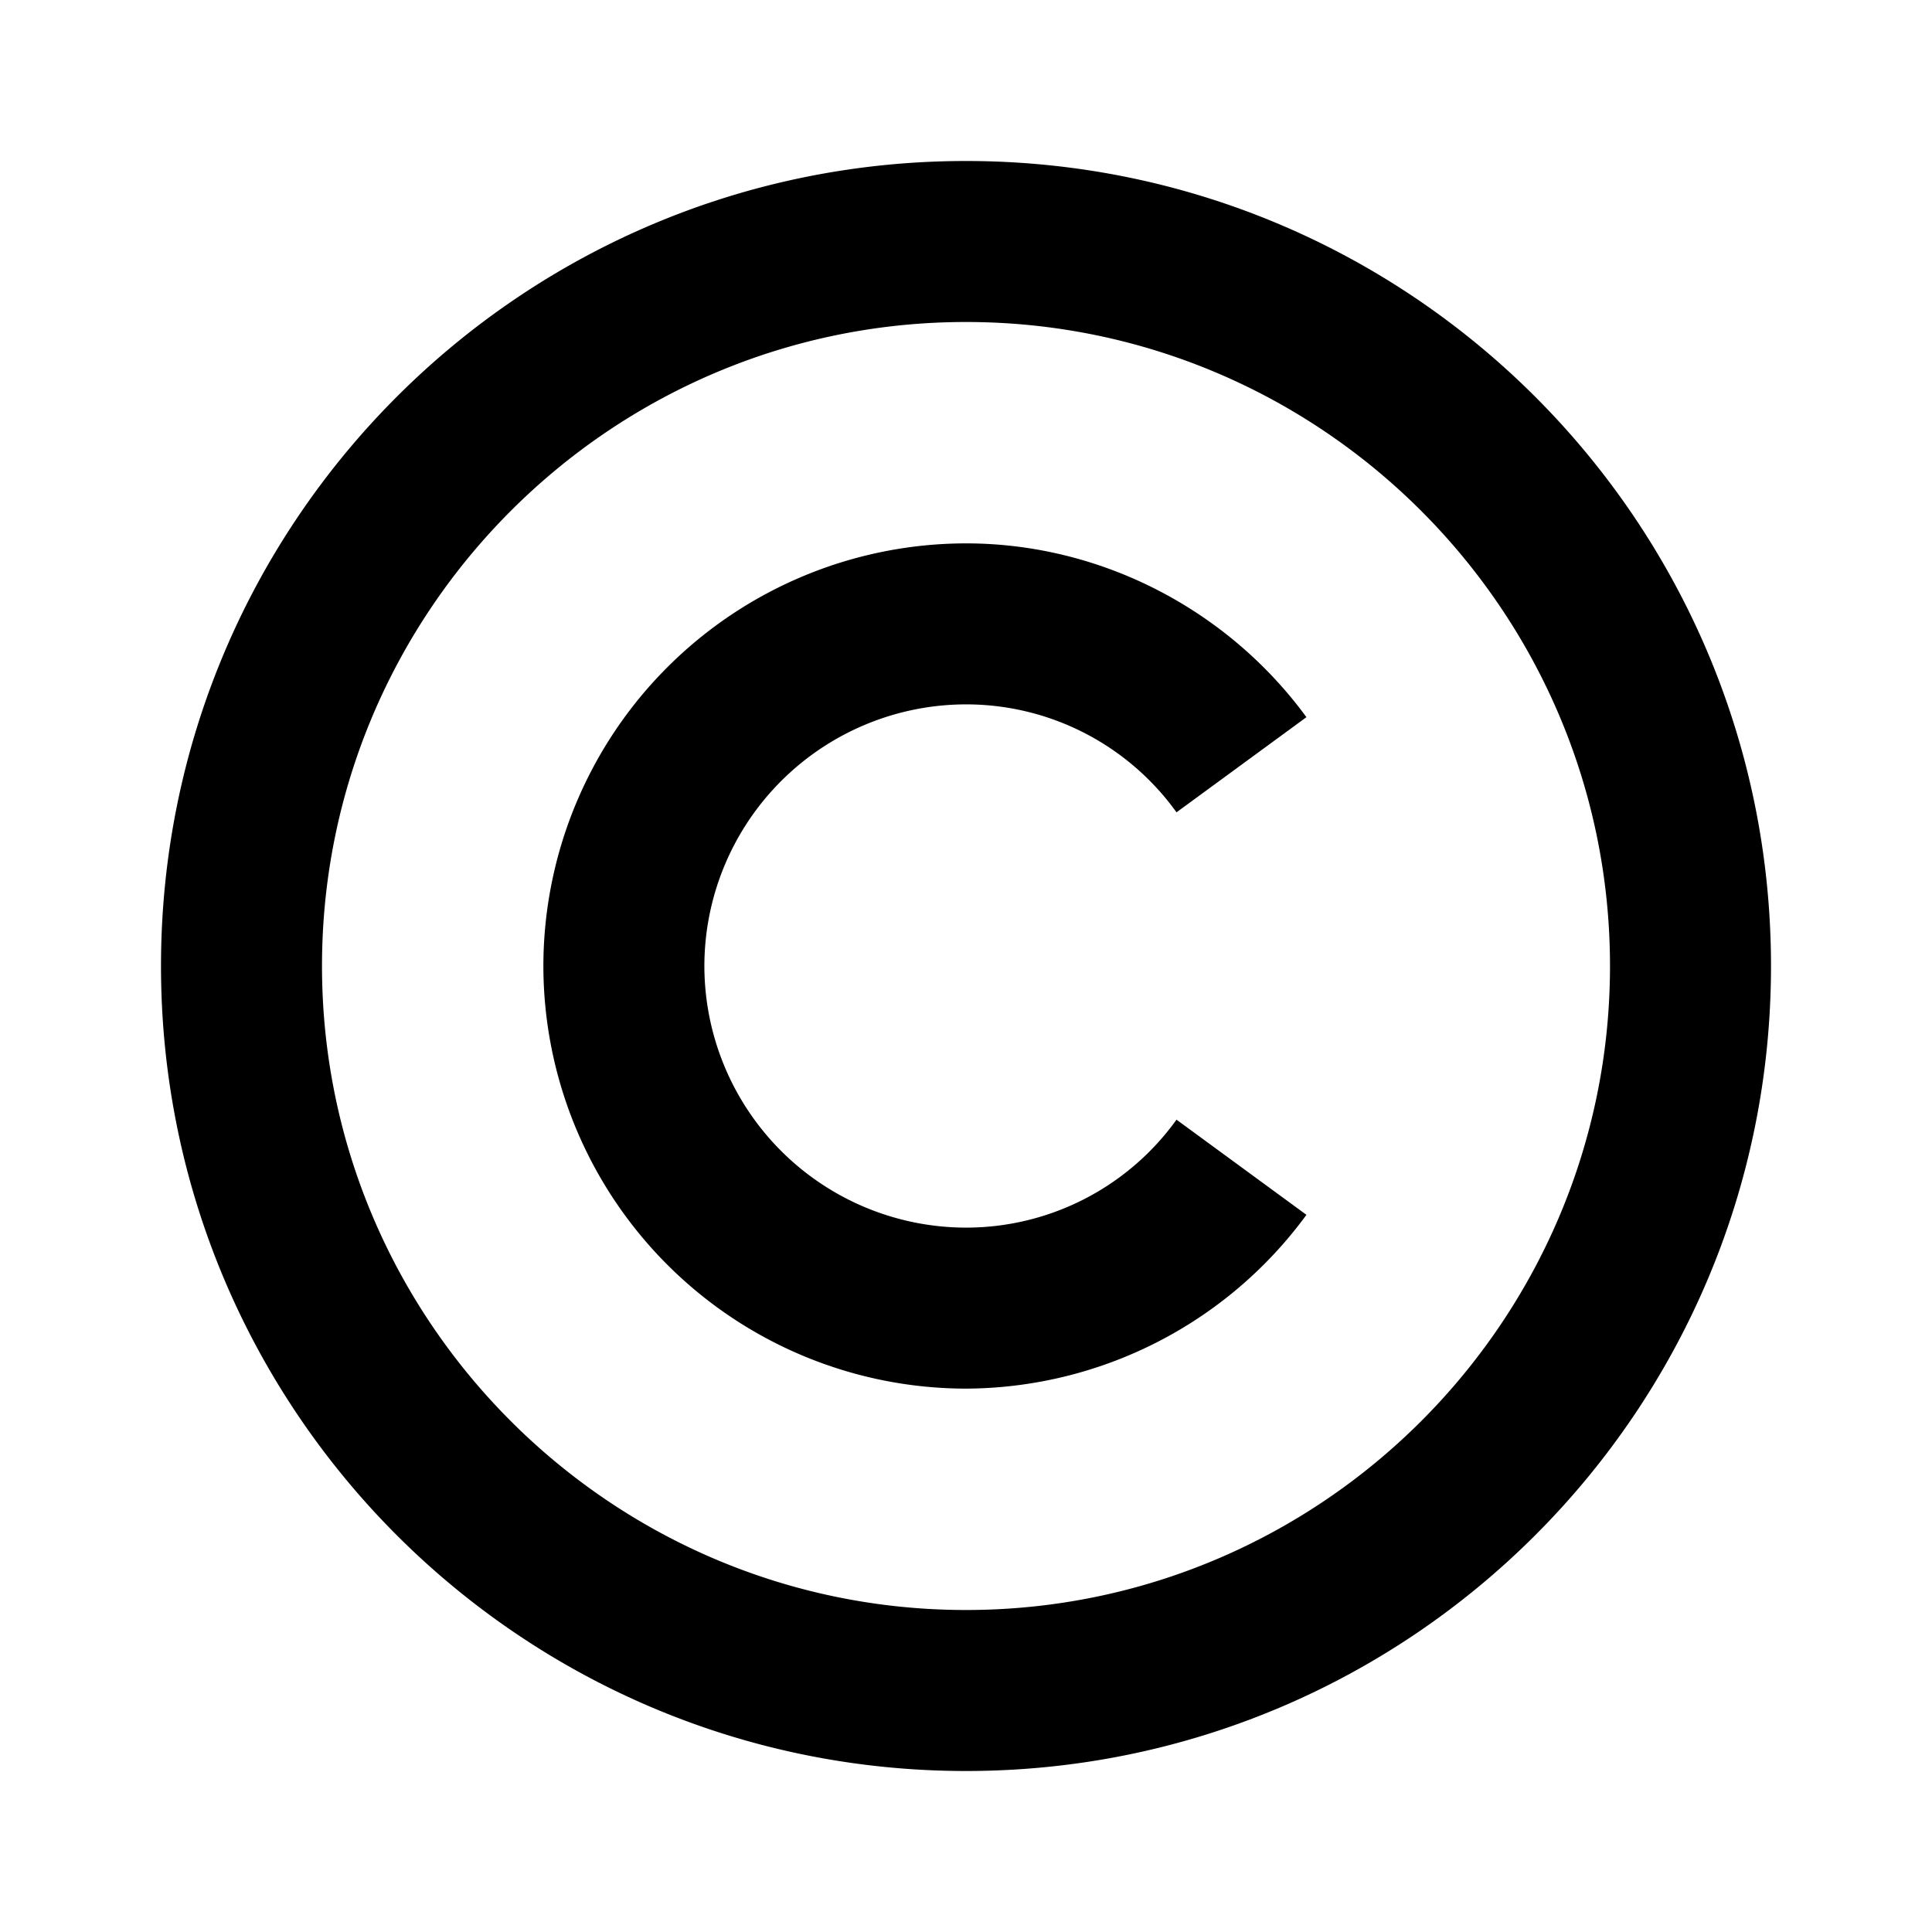 <svg class="icon" viewBox="0 0 1024 1024" xmlns="http://www.w3.org/2000/svg" width="64" height="64"><defs><style/></defs><path d="M512 85.333c235.648 0 426.667 191.019 426.667 426.667S747.648 938.667 512 938.667 85.333 747.648 85.333 512 276.352 85.333 512 85.333zm0 85.334c-188.203 0-341.333 153.13-341.333 341.333S323.797 853.333 512 853.333 853.333 700.203 853.333 512 700.203 170.667 512 170.667zM512 288c70.741 0 138.197 34.432 180.437 92.117l-68.864 50.432A137.259 137.259 0 00512 373.333 138.837 138.837 0 00373.333 512 138.837 138.837 0 00512 650.667c44.245 0 85.76-21.291 111.573-57.216l68.864 50.432A224.725 224.725 0 01512 736a224.256 224.256 0 01-224-224 224.256 224.256 0 01224-224z"/></svg>